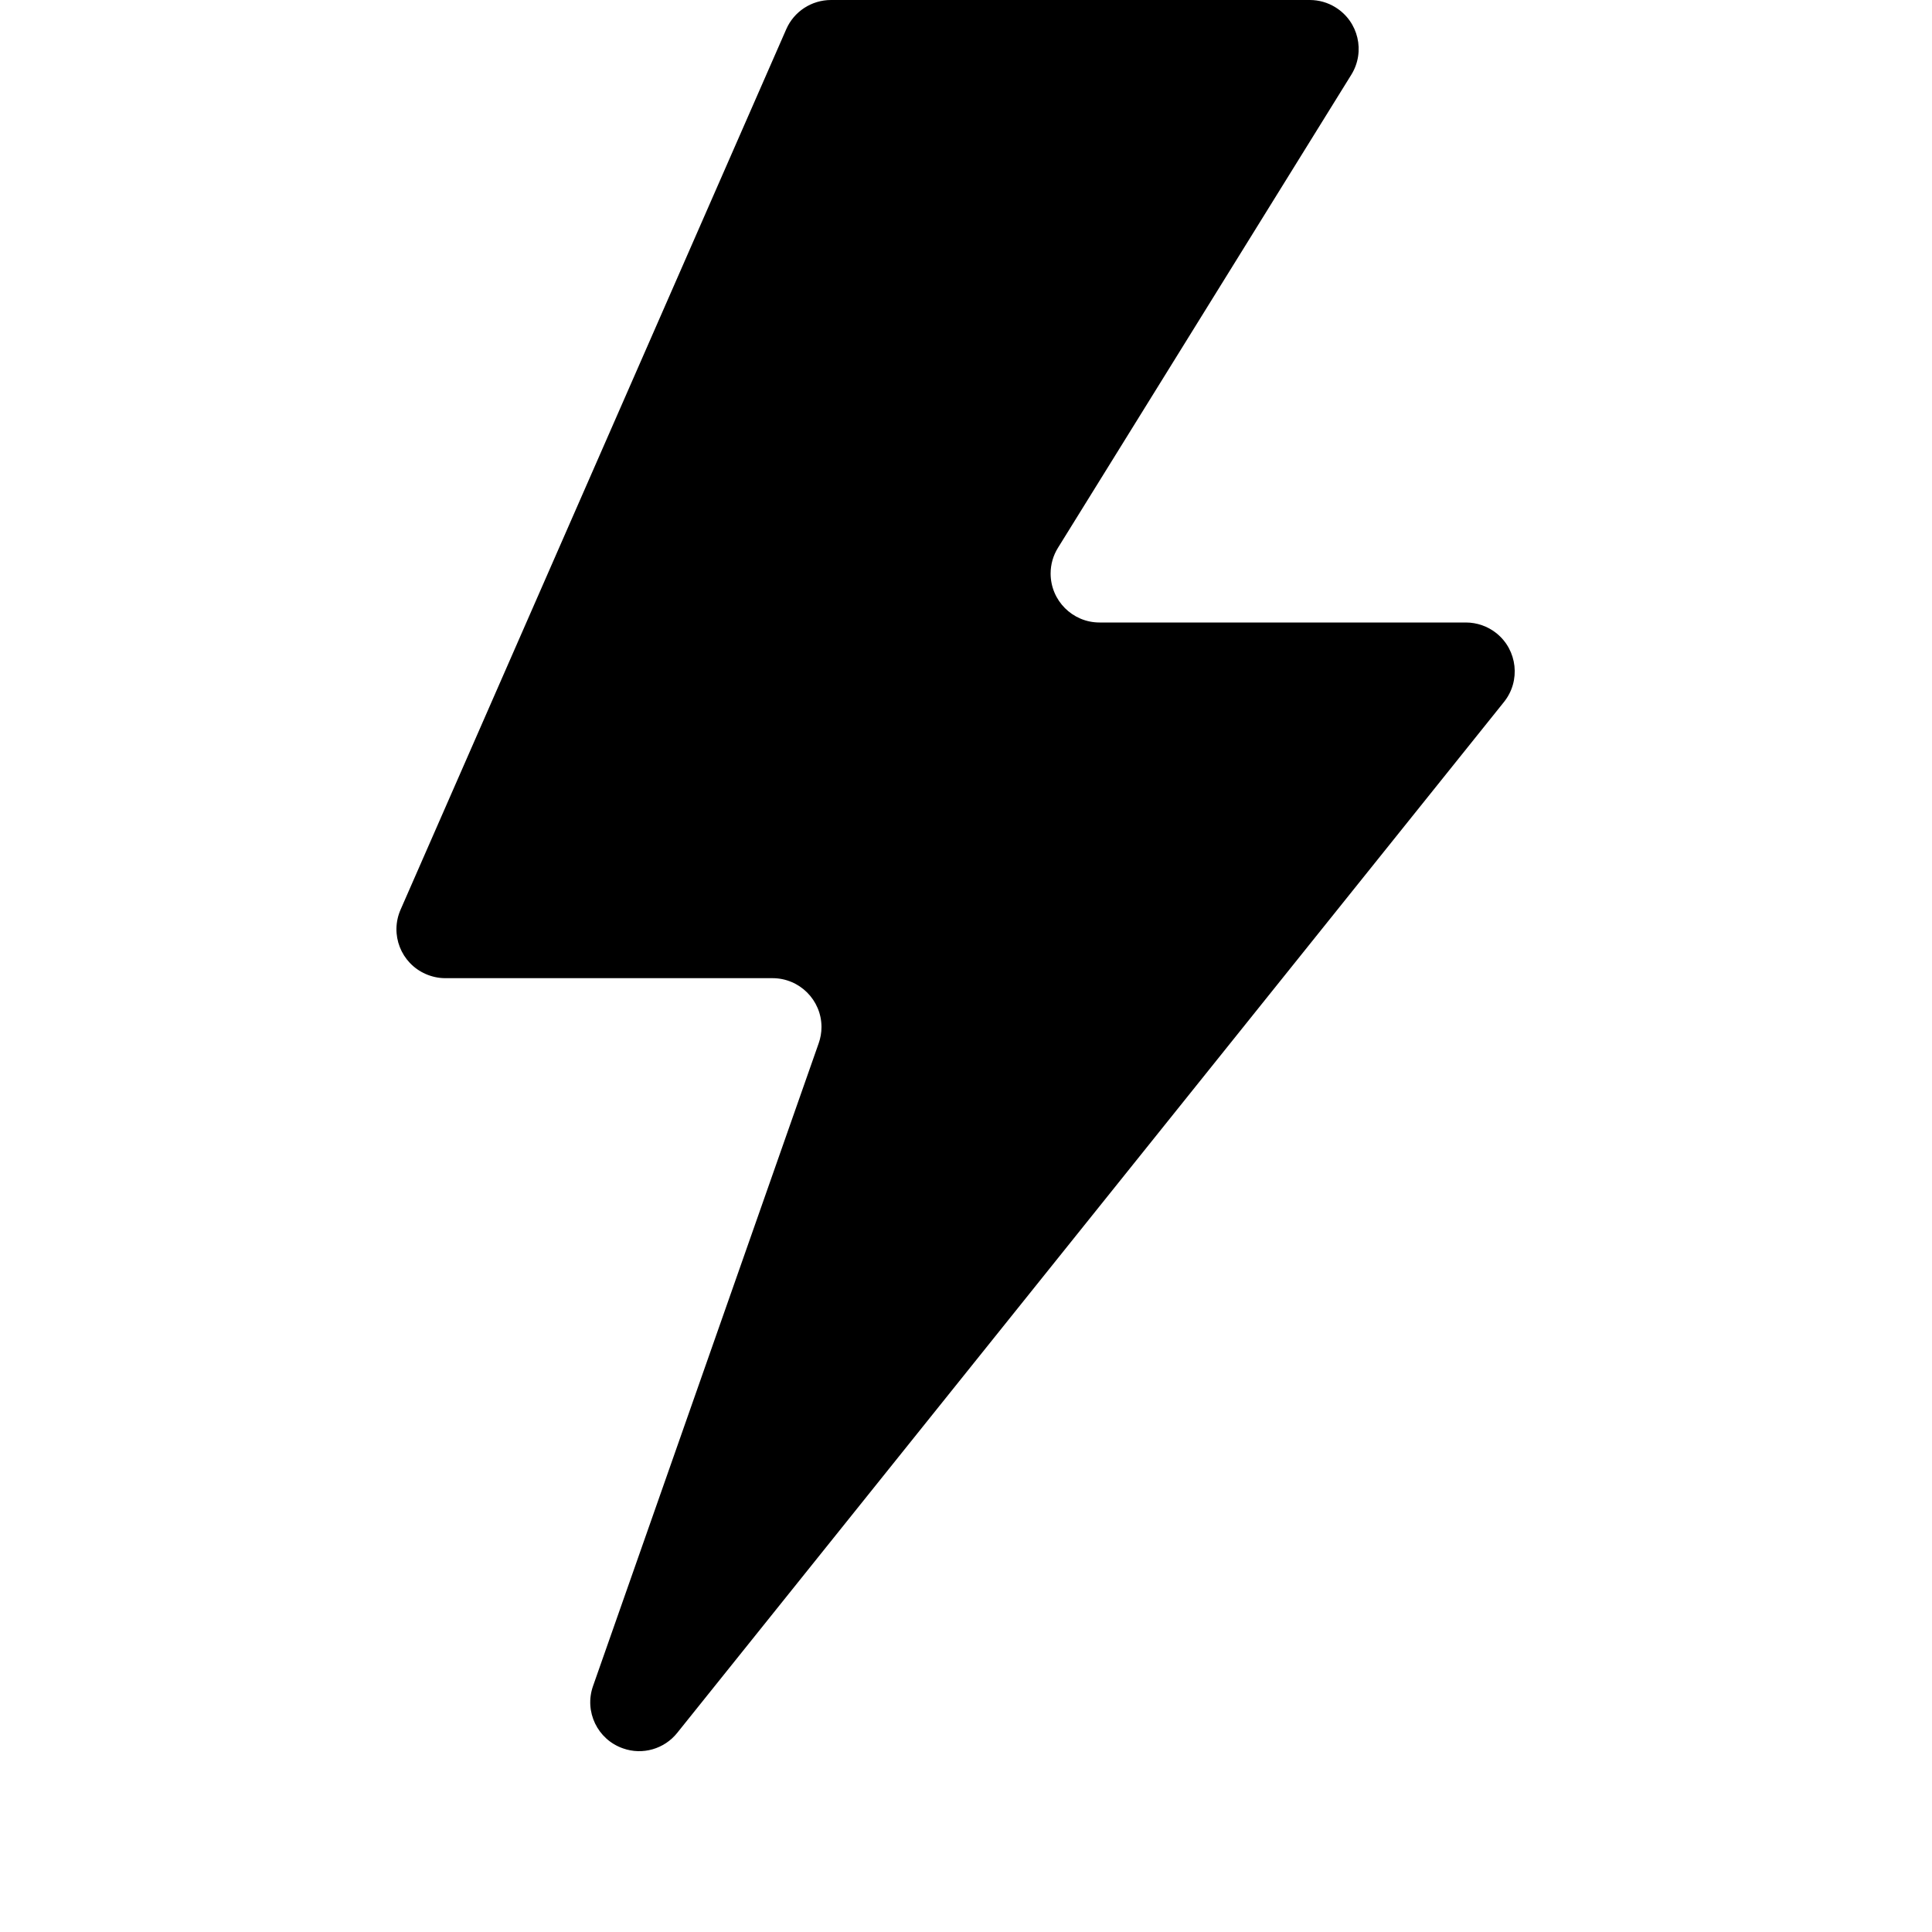 <svg width="20px" height="20px" viewBox="0 0 20 20" version="1.1" xmlns="http://www.w3.org/2000/svg">
            <path d="M10.952,5.671 L13.989,0.773 L13.989,0.773 C14.136,0.535 14.063,0.223 13.825,0.076 C13.745,0.026 13.653,-2.4124755e-16 13.559,1.11022302e-16 L8.603,0 L8.603,-6.66133815e-16 C8.401,-9.86356731e-16 8.219,0.119 8.139,0.303 L4.147,9.416 L4.147,9.416 C4.034,9.673 4.151,9.971 4.407,10.083 C4.471,10.111 4.54,10.126 4.61,10.126 L7.997,10.126 L7.997,10.126 C8.277,10.126 8.504,10.353 8.504,10.632 C8.504,10.689 8.494,10.746 8.475,10.8 L6.139,17.454 L6.139,17.454 C6.046,17.718 6.185,18.007 6.449,18.099 C6.651,18.171 6.877,18.106 7.011,17.938 L15.569,7.267 L15.569,7.267 C15.744,7.049 15.709,6.73 15.491,6.555 C15.401,6.483 15.289,6.444 15.174,6.444 L11.382,6.444 L11.382,6.444 C11.103,6.444 10.876,6.217 10.876,5.937 C10.876,5.843 10.902,5.751 10.952,5.671 Z" />
</svg>